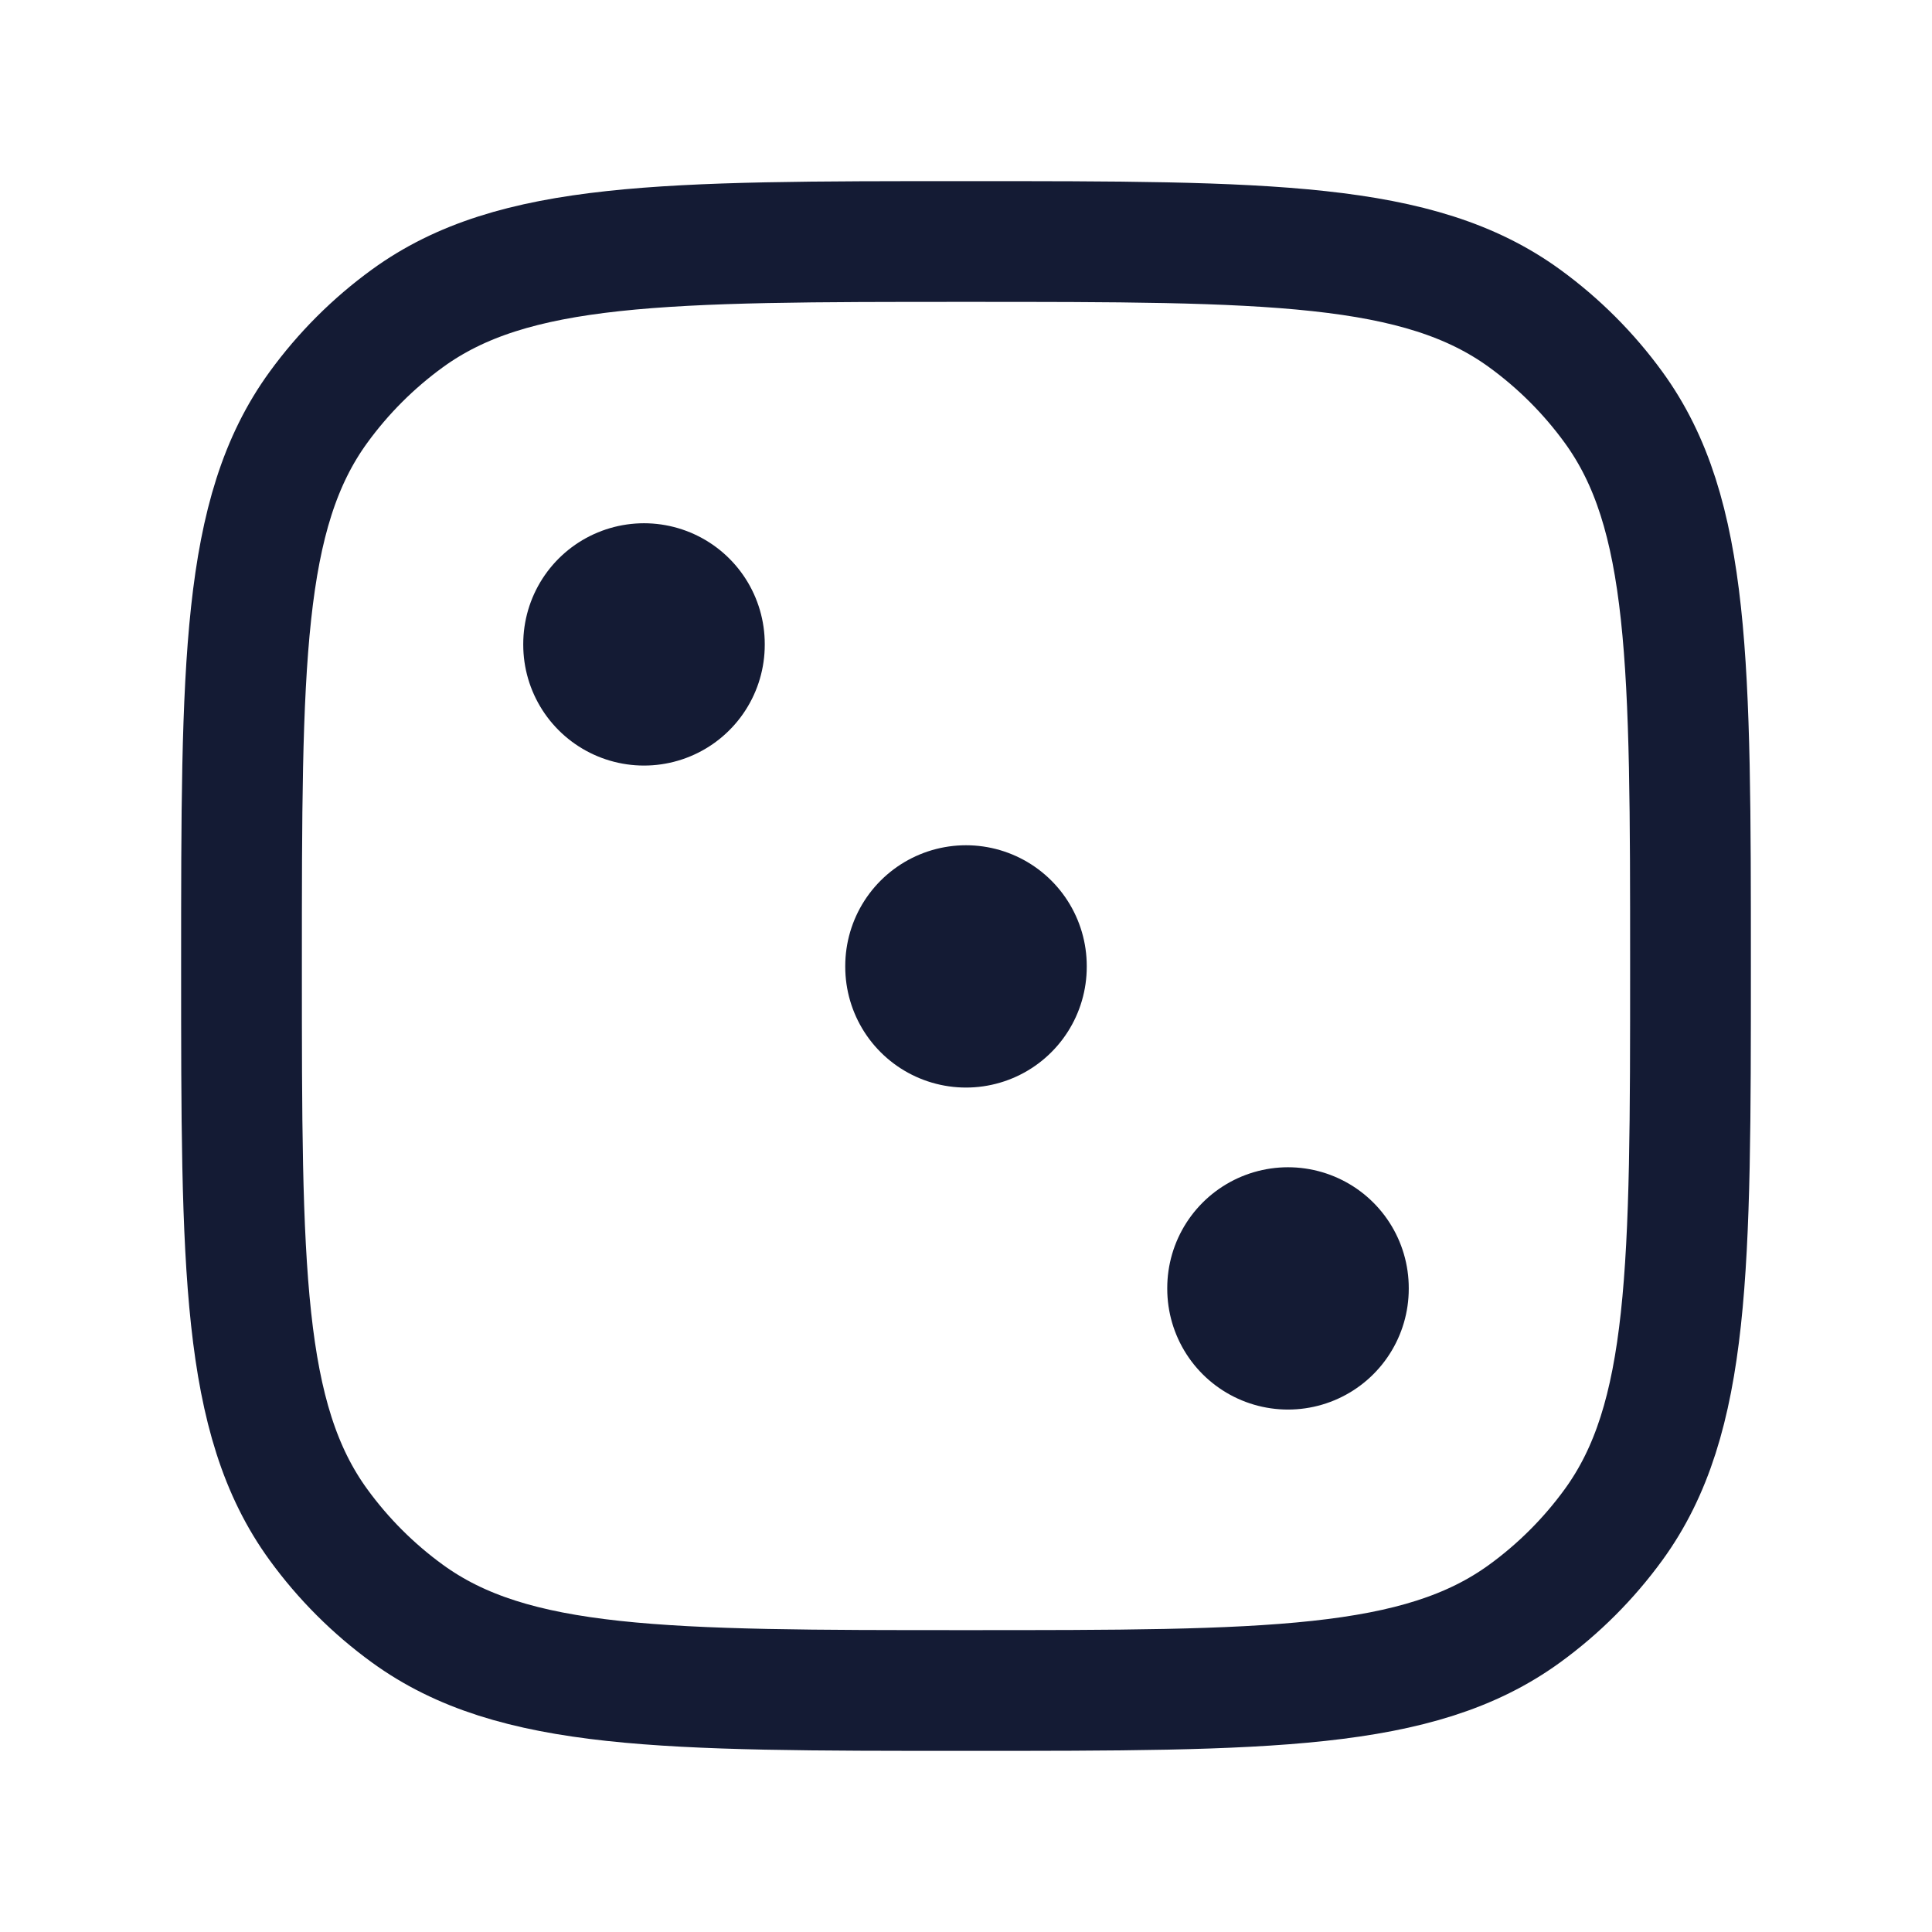 <svg width="24" height="24" viewBox="0 0 24 24" fill="none" xmlns="http://www.w3.org/2000/svg">
<path d="M12 21C15.75 21 17.625 21 18.939 20.045C19.363 19.737 19.737 19.363 20.045 18.939C21 17.625 21 15.75 21 12C21 8.25 21 6.375 20.045 5.061C19.737 4.637 19.363 4.263 18.939 3.955C17.625 3 15.75 3 12 3C8.25 3 6.375 3 5.061 3.955C4.637 4.263 4.263 4.637 3.955 5.061C3 6.375 3 8.25 3 12C3 15.75 3 17.625 3.955 18.939C4.263 19.363 4.637 19.737 5.061 20.045C6.375 21 8.25 21 12 21Z" stroke="#141B34" stroke-width="1.5" stroke-linecap="round" stroke-linejoin="round"/>
<path d="M12 12V12.01" stroke="#141B34" stroke-width="3" stroke-linecap="round" stroke-linejoin="round"/>
<path d="M8 8V8.01" stroke="#141B34" stroke-width="3" stroke-linecap="round" stroke-linejoin="round"/>
<path d="M16 16V16.01" stroke="#141B34" stroke-width="3" stroke-linecap="round" stroke-linejoin="round"/>
</svg>
